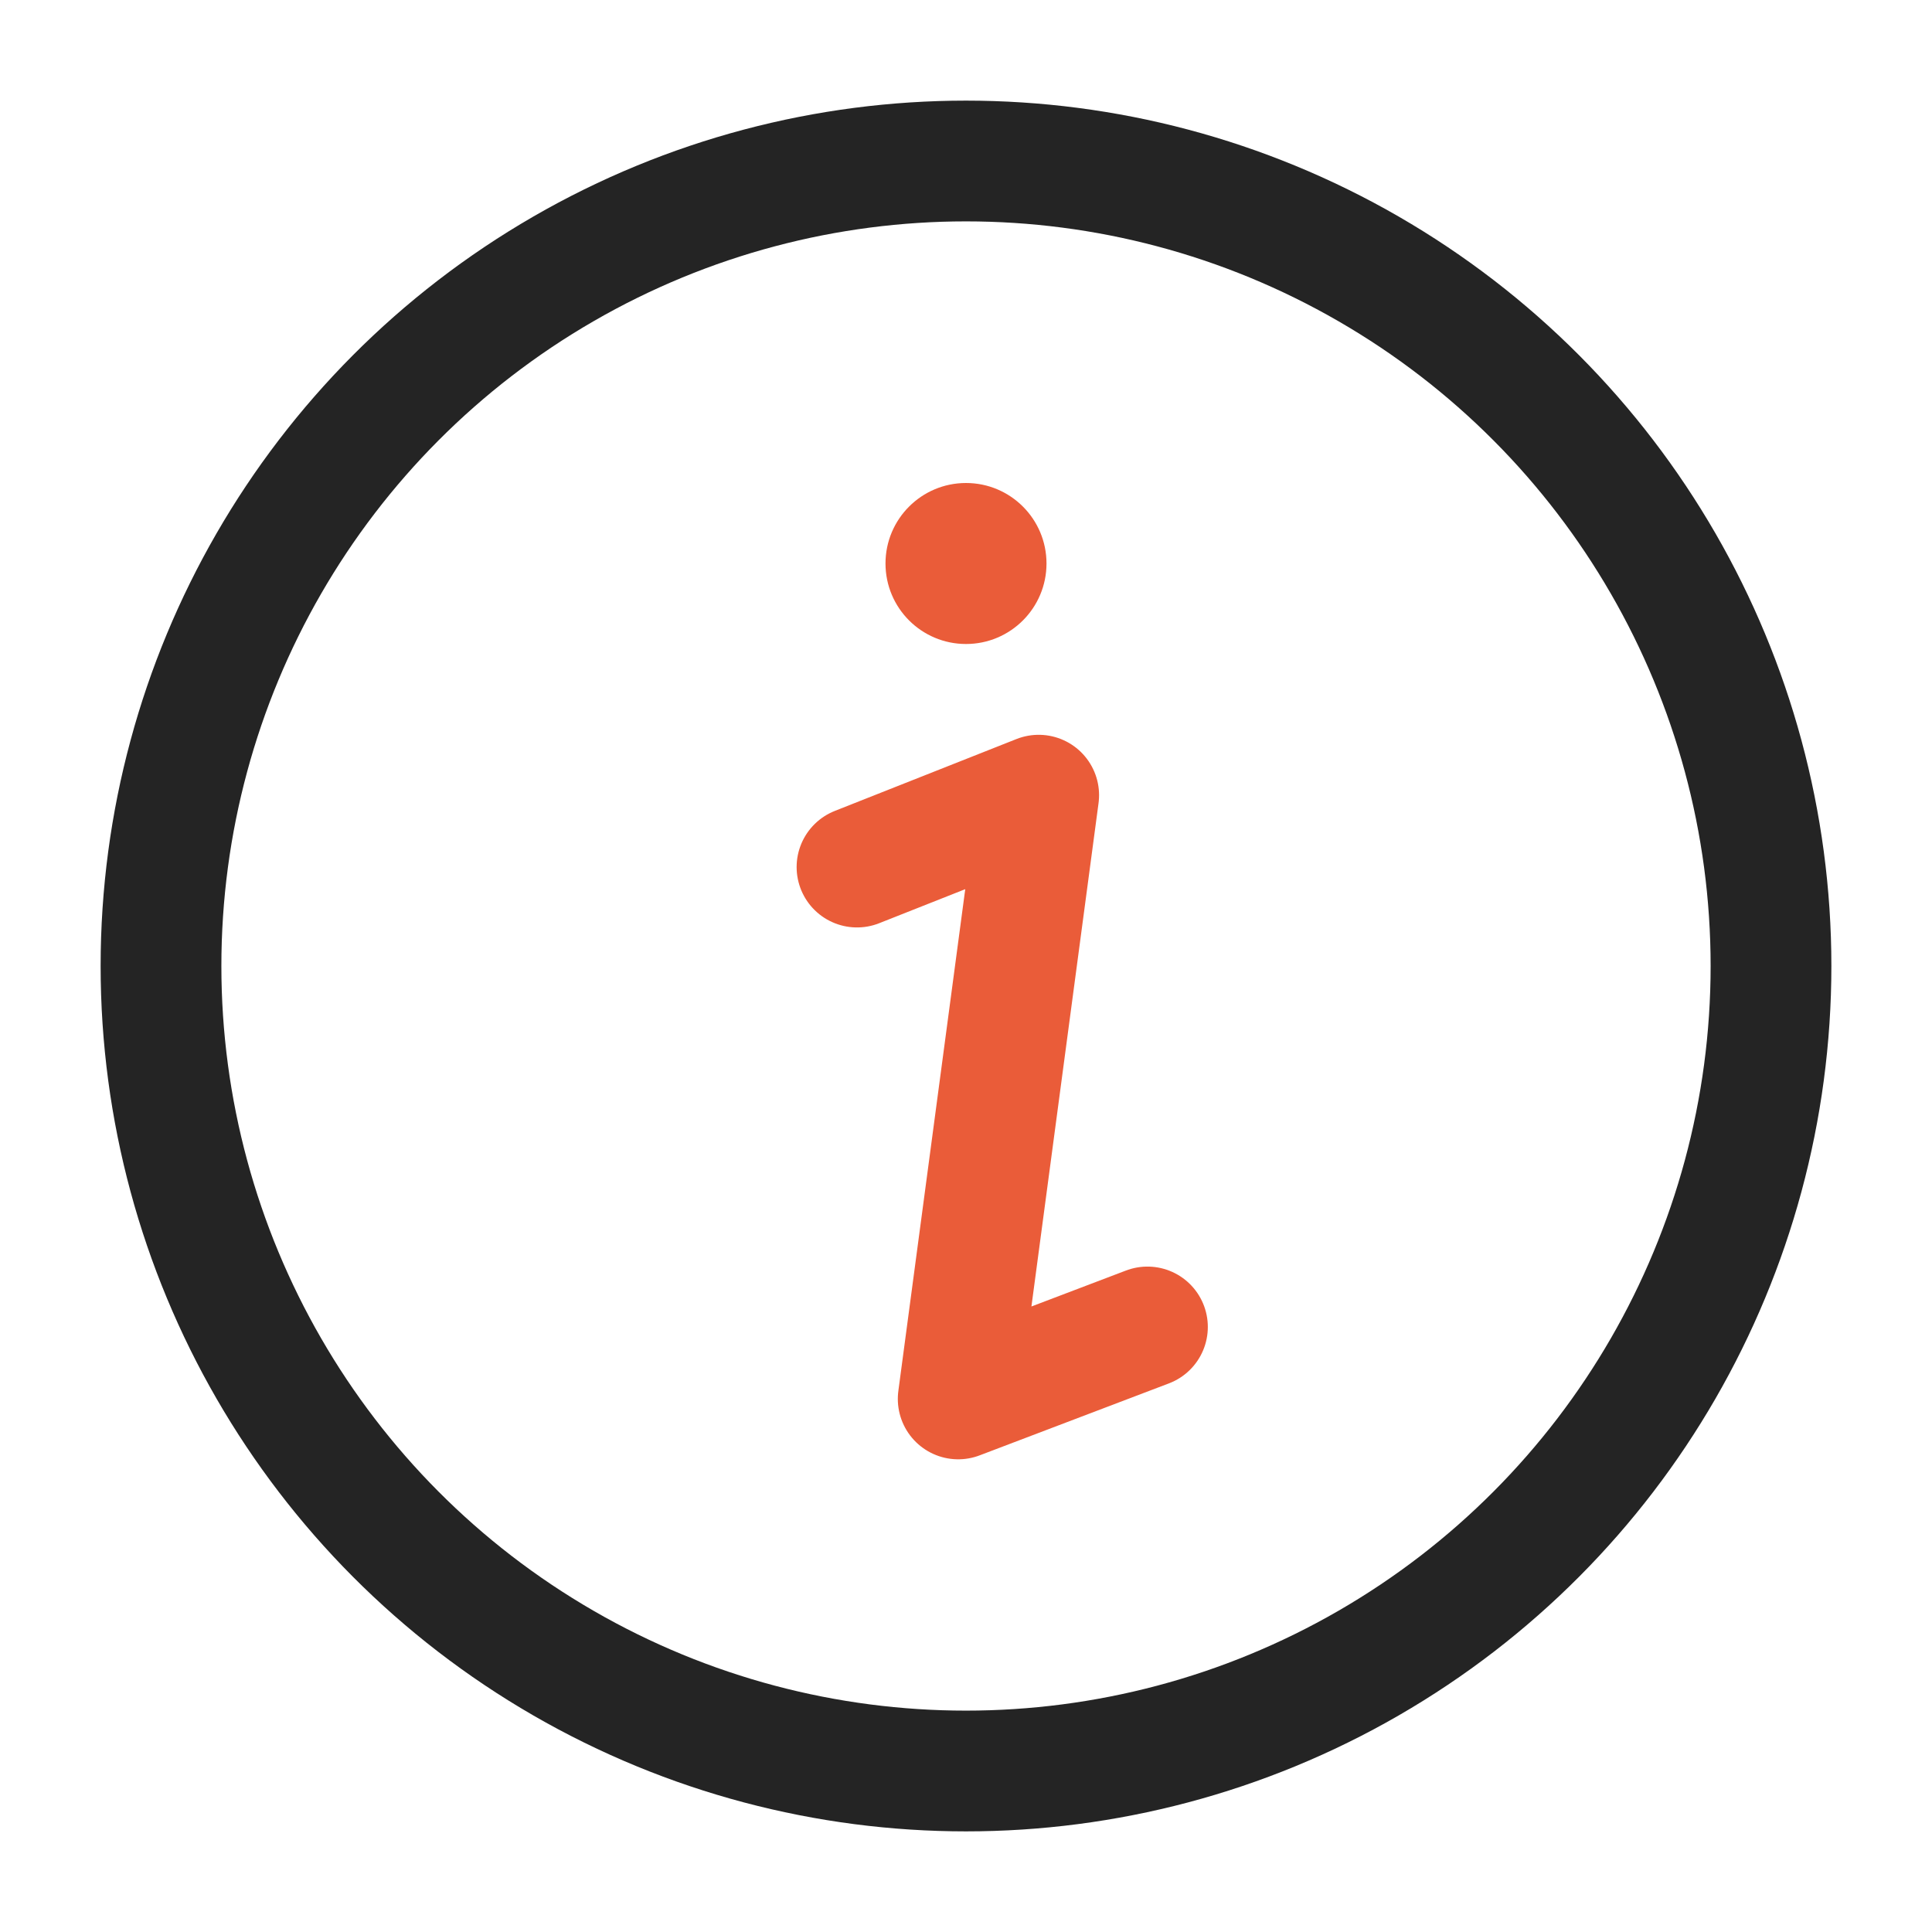 <?xml version="1.0" encoding="UTF-8"?>
<svg width="24px" height="24px" viewBox="0 0 24 24" version="1.1" xmlns="http://www.w3.org/2000/svg" xmlns:xlink="http://www.w3.org/1999/xlink">
    <!-- Generator: Sketch 49.2 (51160) - http://www.bohemiancoding.com/sketch -->
    <title>我的-关于我们icon</title>
    <desc>Created with Sketch.</desc>
    <defs></defs>
    <g id="我的-关于我们icon" stroke="none" stroke-width="1" fill="none" fill-rule="evenodd">
        <g>
            <rect id="Rectangle-16-Copy-13" opacity="0.3" x="0" y="0" width="24" height="24"></rect>
            <circle id="Oval-8-Copy" stroke="#242424" stroke-width="1.5" cx="12" cy="12" r="10"></circle>
            <polyline id="Path-11" stroke="#EA5C39" stroke-width="1.5" stroke-linecap="round" stroke-linejoin="round" points="10.646 10.771 12.903 9.878 11.903 17.378 14.254 16.484"></polyline>
            <circle id="Oval-12" fill="#EA5C39" cx="12" cy="7" r="1"></circle>
        </g>
    </g>
</svg>